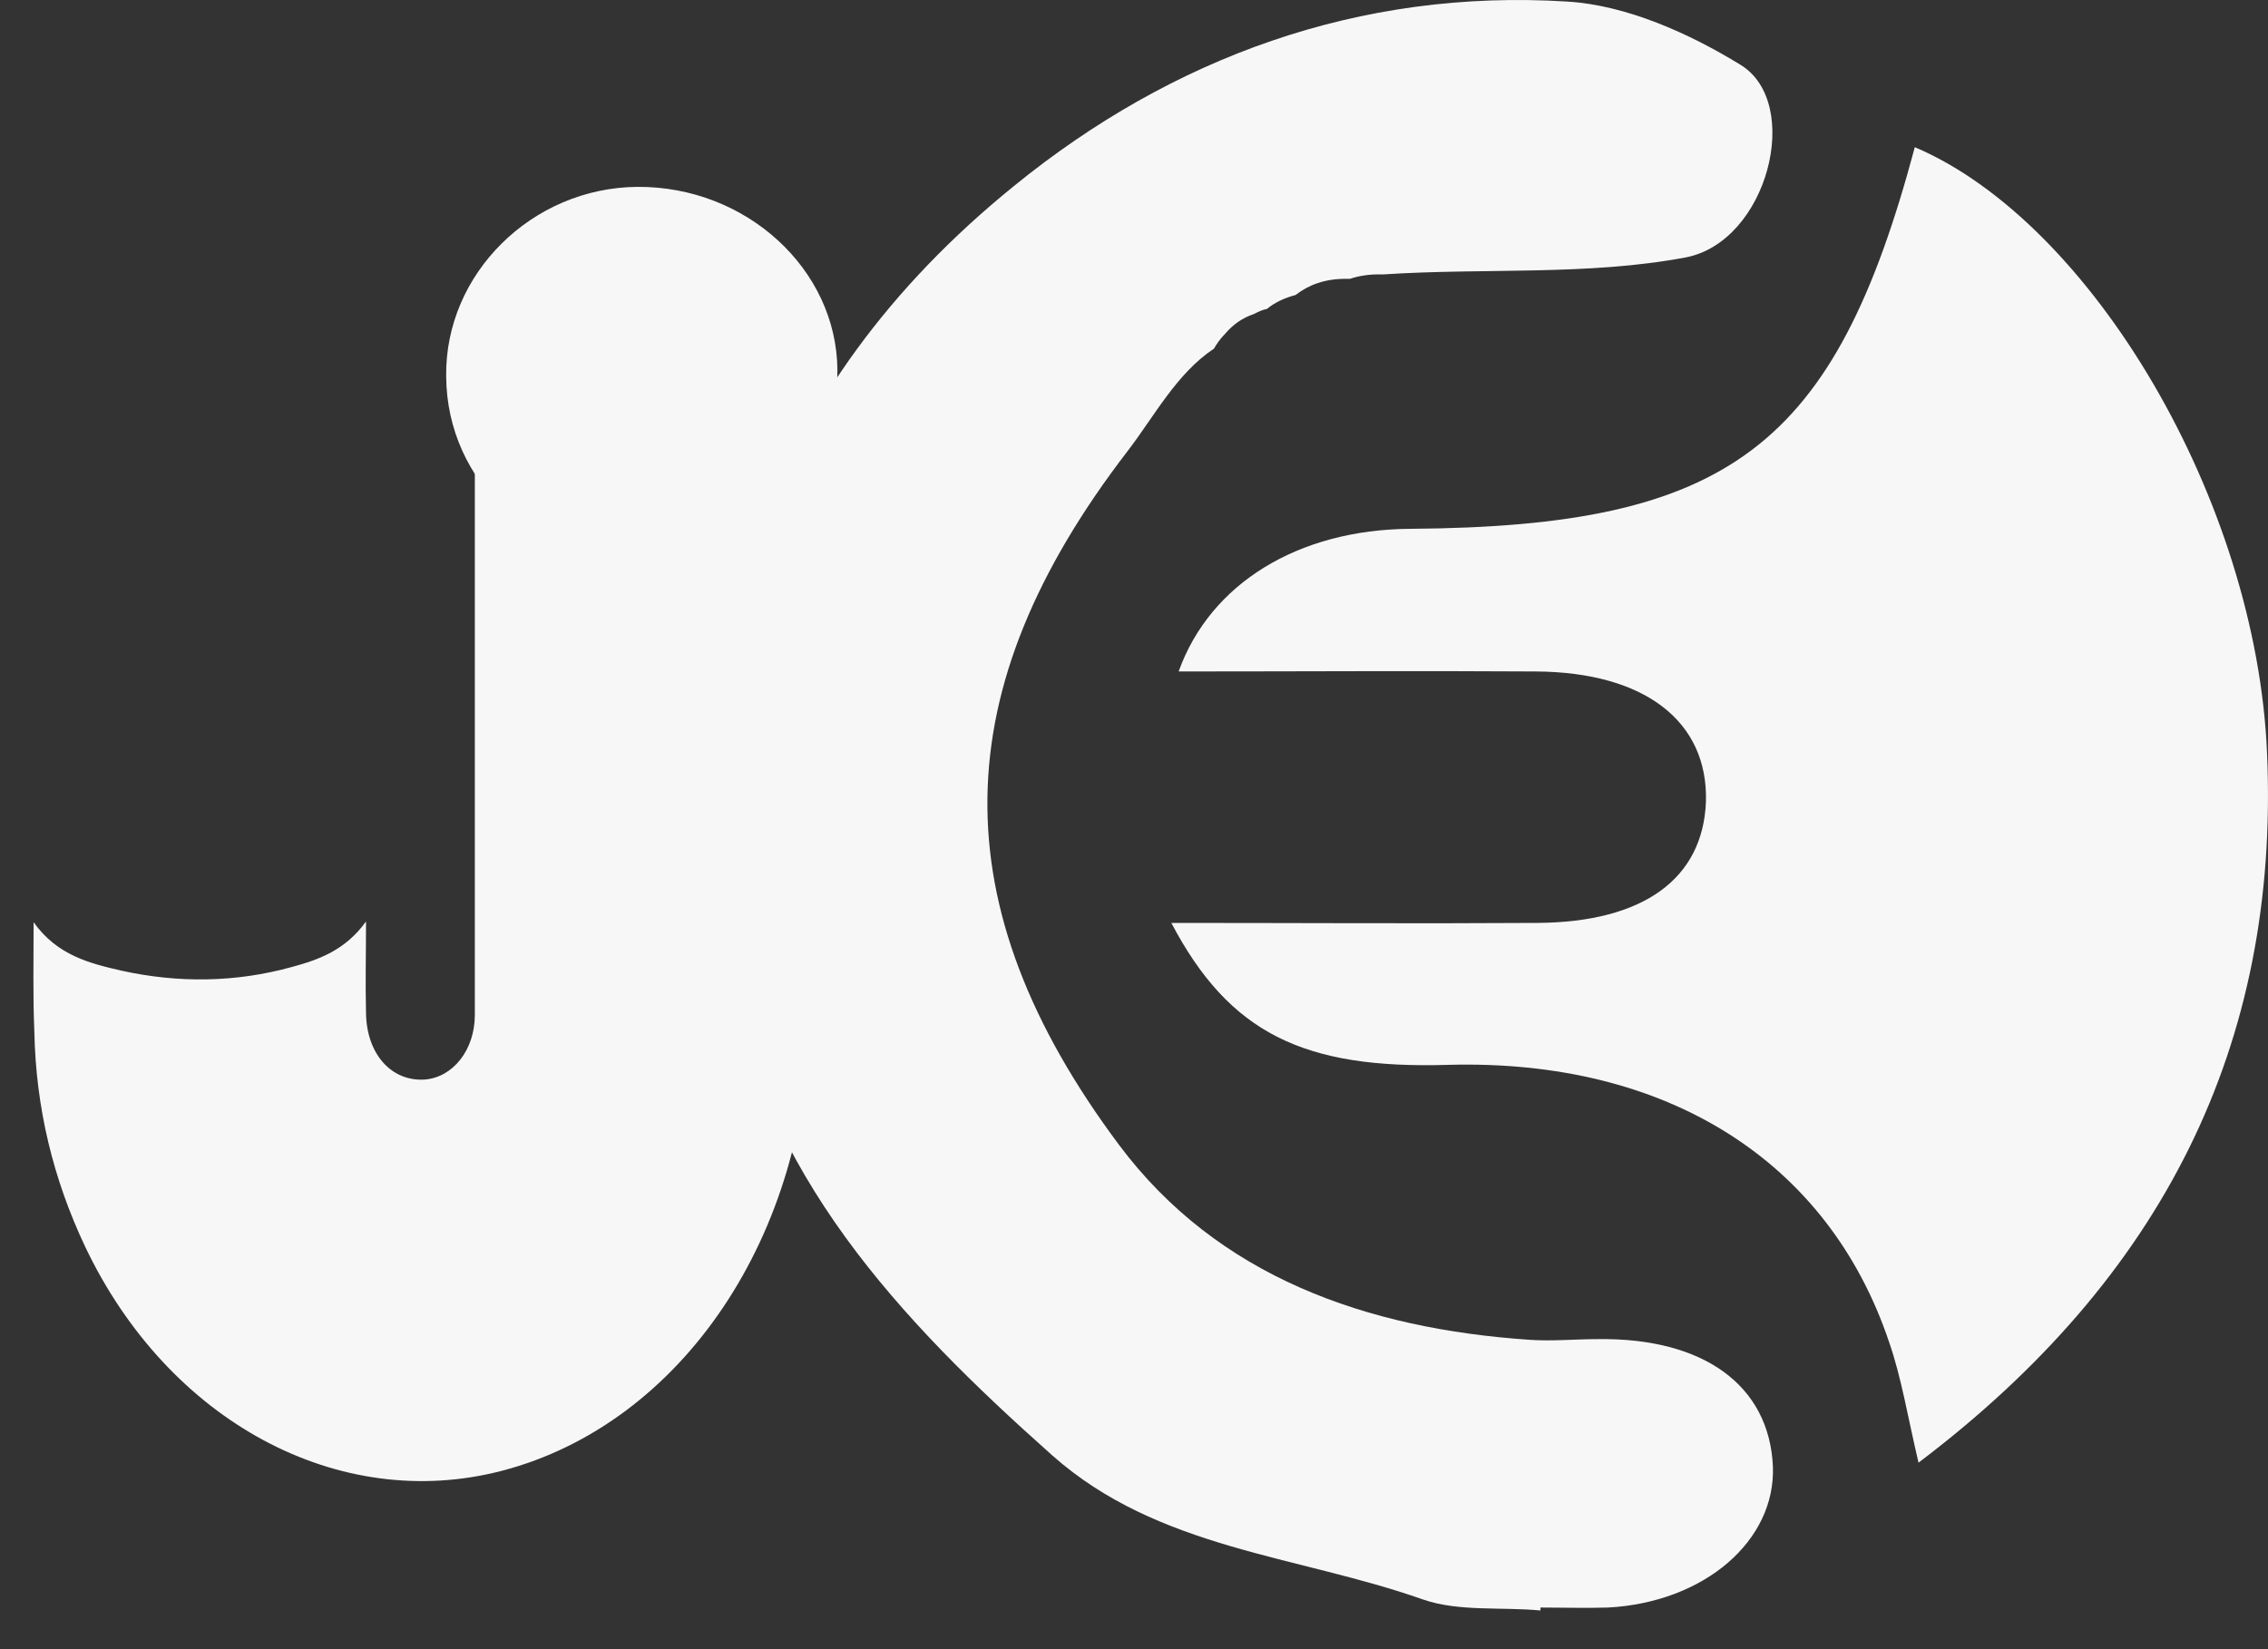 <svg width="44" height="32" viewBox="0 0 44 32" fill="none" xmlns="http://www.w3.org/2000/svg">
<rect x="0" y="0" width="44" height="32" fill="#333333" stroke="none"/>
<path d="M30.999 25.984C30.557 25.984 30.114 26.027 29.686 25.998C26.505 25.784 23.622 24.771 21.711 22.217C18.229 17.552 18.329 13.371 21.868 8.763C22.395 8.078 22.823 7.25 23.551 6.765C23.608 6.665 23.68 6.566 23.765 6.48C23.922 6.294 24.108 6.166 24.322 6.095C24.407 6.052 24.493 6.009 24.578 5.995C24.735 5.866 24.921 5.781 25.135 5.724C25.392 5.524 25.706 5.41 26.105 5.41C26.134 5.41 26.162 5.41 26.191 5.41C26.362 5.353 26.547 5.324 26.747 5.324C26.776 5.324 26.818 5.324 26.847 5.324C28.802 5.196 30.799 5.353 32.697 4.996C34.295 4.696 34.98 2 33.767 1.258C32.768 0.644 31.555 0.102 30.414 0.031C26.362 -0.226 22.724 1.13 19.685 3.598C14.834 7.521 13.107 12.715 14.12 18.736C14.791 22.774 17.445 25.599 20.412 28.238C22.467 30.064 25.178 30.178 27.603 31.035C28.302 31.277 29.116 31.177 29.886 31.249C29.886 31.234 29.886 31.22 29.886 31.192C30.328 31.192 30.771 31.206 31.199 31.192C33.068 31.092 34.452 29.893 34.395 28.452C34.323 26.883 33.053 25.955 30.999 25.984Z" fill="#F7F7F7"/>
<path d="M37.22 28.381C37.005 27.468 36.891 26.74 36.649 26.041C35.465 22.517 32.326 20.548 28.102 20.662C25.292 20.748 23.851 20.049 22.724 17.908C25.149 17.908 27.489 17.923 29.829 17.908C31.883 17.894 33.039 17.052 33.096 15.554C33.139 13.999 31.912 13.043 29.8 13.029C27.503 13.014 25.192 13.029 22.866 13.029C23.48 11.317 25.192 10.275 27.361 10.261C33.553 10.218 35.593 8.677 37.148 2.856C40.572 4.311 43.783 9.719 43.982 14.627C44.225 20.277 41.956 24.8 37.22 28.381Z" fill="#F7F7F7"/>
<path d="M0.652 17.894C1.108 18.536 1.736 18.693 2.364 18.836C3.462 19.078 4.575 19.064 5.659 18.764C6.187 18.622 6.701 18.436 7.101 17.88C7.101 18.508 7.086 19.078 7.101 19.663C7.115 20.462 7.6 20.99 8.242 20.947C8.784 20.904 9.212 20.377 9.212 19.692C9.212 18.622 9.212 17.566 9.212 16.496C9.212 13.756 9.212 11.017 9.212 8.249C9.797 8.991 10.568 9.148 11.338 9.262C12.394 9.433 13.435 9.391 14.477 9.048C14.919 8.905 15.347 8.72 15.704 8.206C15.704 8.449 15.704 8.634 15.704 8.834C15.704 12.444 15.704 16.053 15.704 19.649C15.704 23.944 13.236 27.625 9.74 28.538C6.573 29.365 3.263 27.582 1.65 24.186C1.037 22.888 0.694 21.504 0.666 20.006C0.637 19.321 0.652 18.622 0.652 17.894Z" fill="#F7F7F7"/>
<path d="M8.656 7.307C8.627 5.31 10.325 3.641 12.365 3.626C14.477 3.612 16.232 5.224 16.246 7.179C16.26 9.234 14.605 10.903 12.551 10.931C10.396 10.96 8.67 9.362 8.656 7.307Z" fill="#F7F7F7"/>
</svg>
